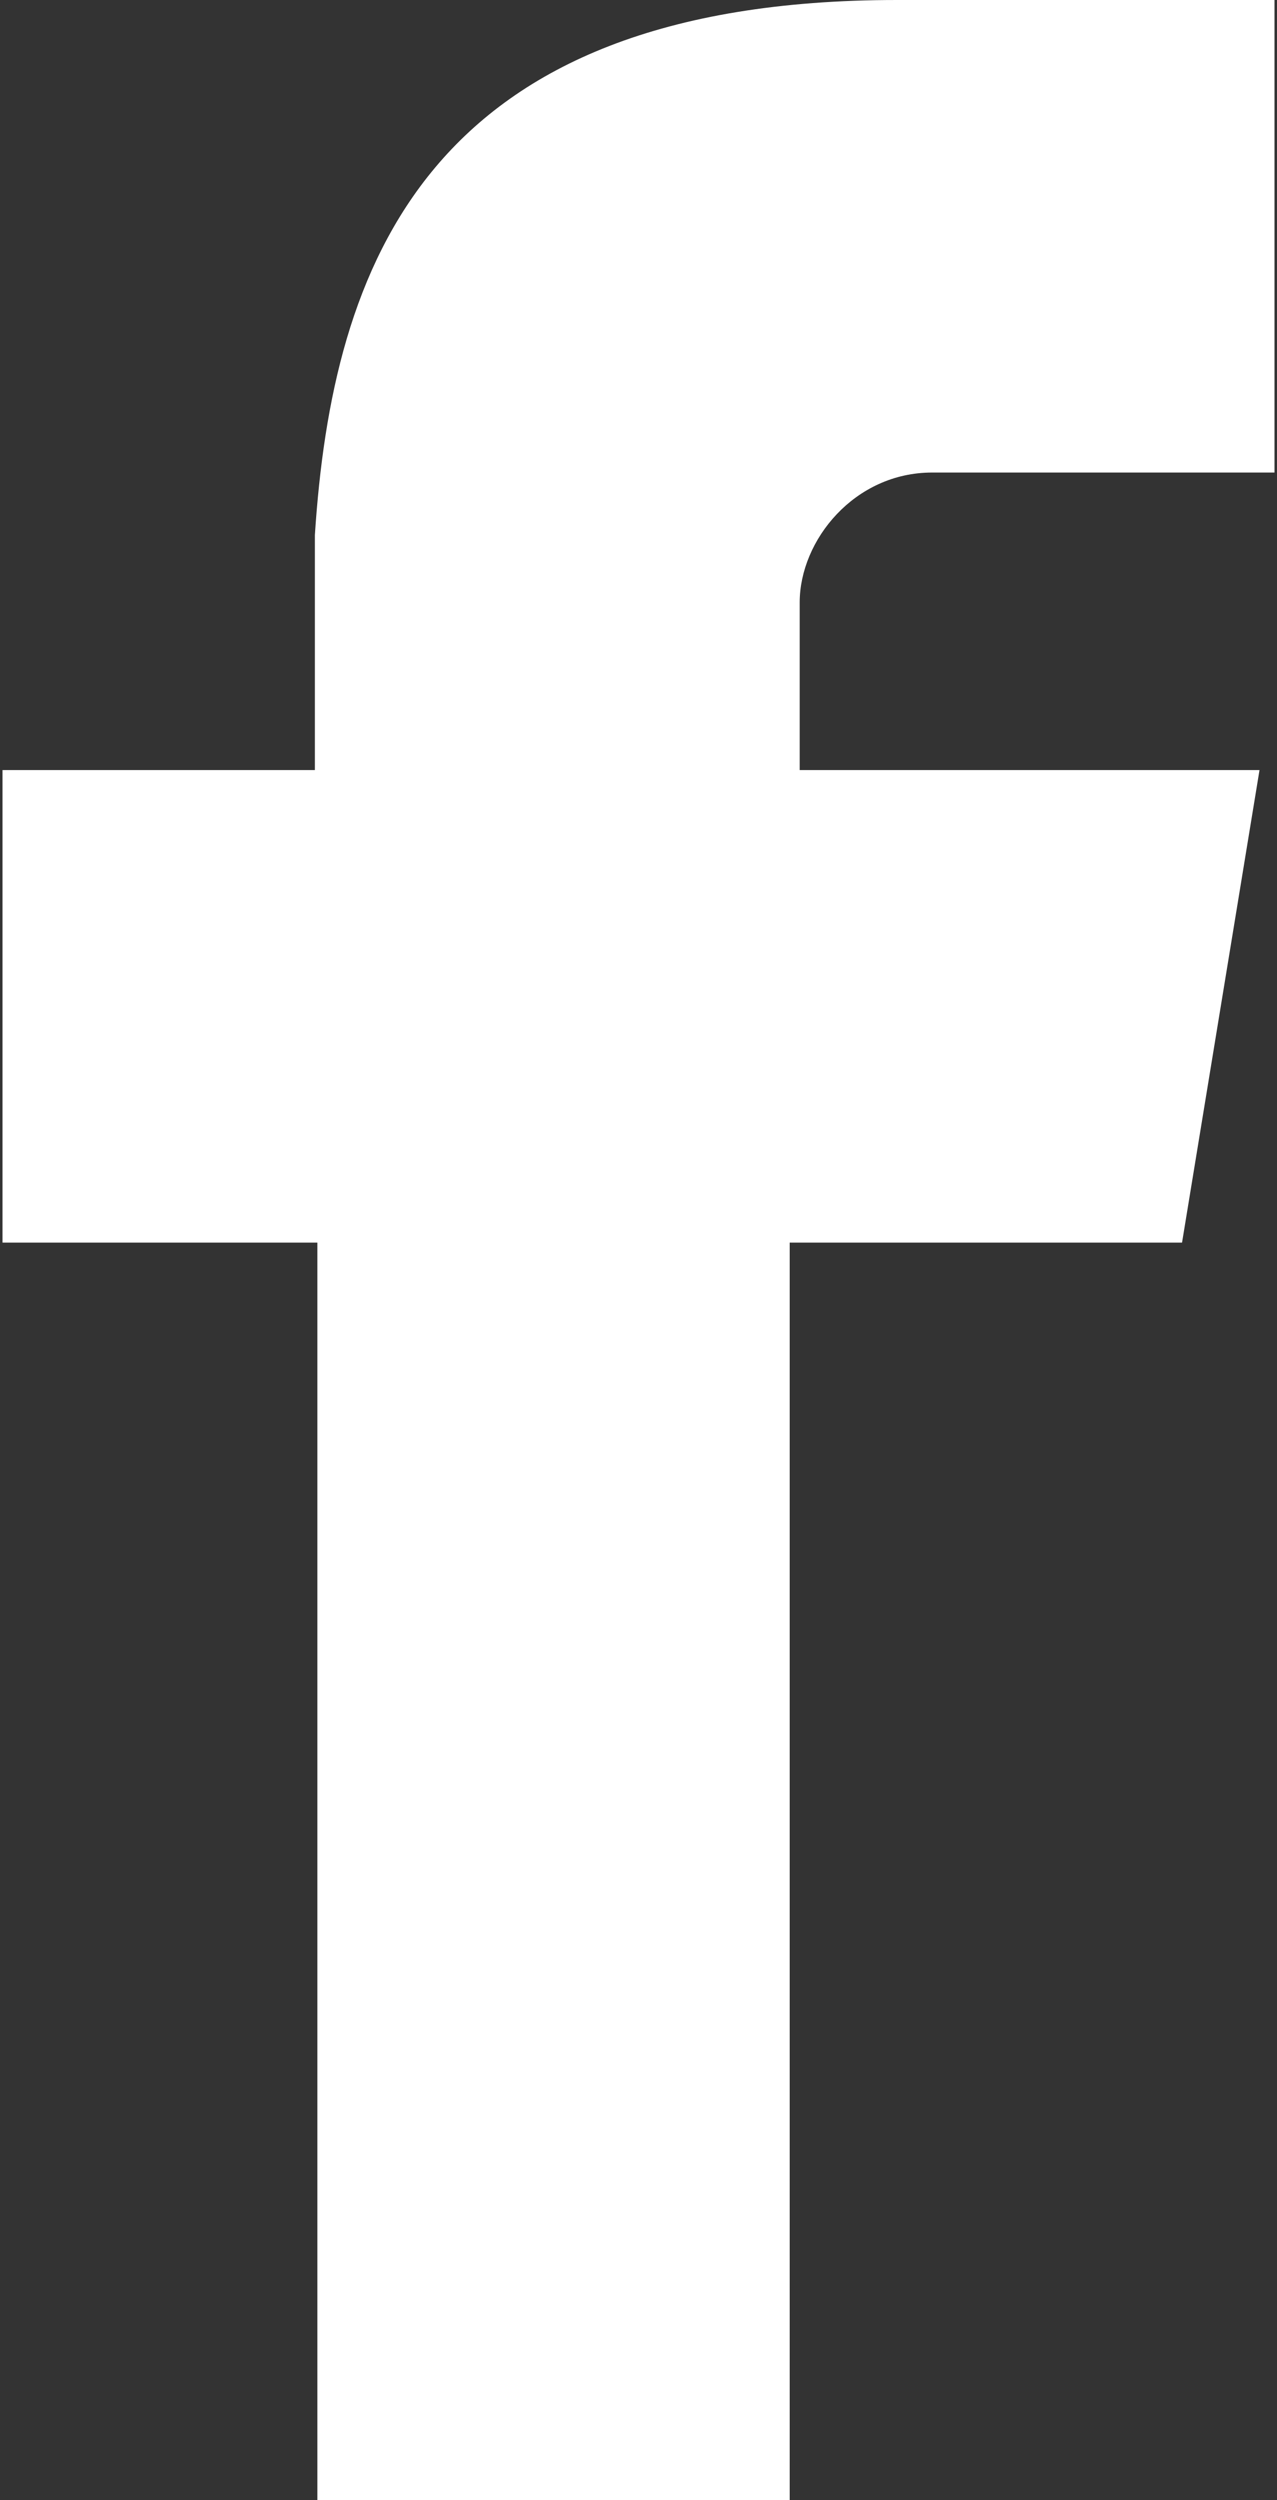 <?xml version="1.0" encoding="utf-8"?>
<!-- Generator: Adobe Illustrator 24.0.1, SVG Export Plug-In . SVG Version: 6.00 Build 0)  -->
<svg version="1.1" id="Layer_2" xmlns="http://www.w3.org/2000/svg" xmlns:xlink="http://www.w3.org/1999/xlink" x="0px" y="0px"
	 viewBox="0 0 51.1 100" style="enable-background:new 0 0 51.1 100;" xml:space="preserve">
<rect x="0" y="0" width="51.1" height="100" fill="#333333" stroke="none"/>
<style type="text/css">
	.st0{fill:#FFFFFF;}
</style>
<g id="facebook">
	<path class="st0" d="M37.3,18.9H51V0H35.9C17,0,13.3,10.7,12.6,21.4l0,0v9.4H0.1v18.9h12.6V100h18.9V49.7h15.7l3.1-18.9H32v-6.7
		C32,21.6,34.2,18.9,37.3,18.9z"/>
</g>
</svg>
